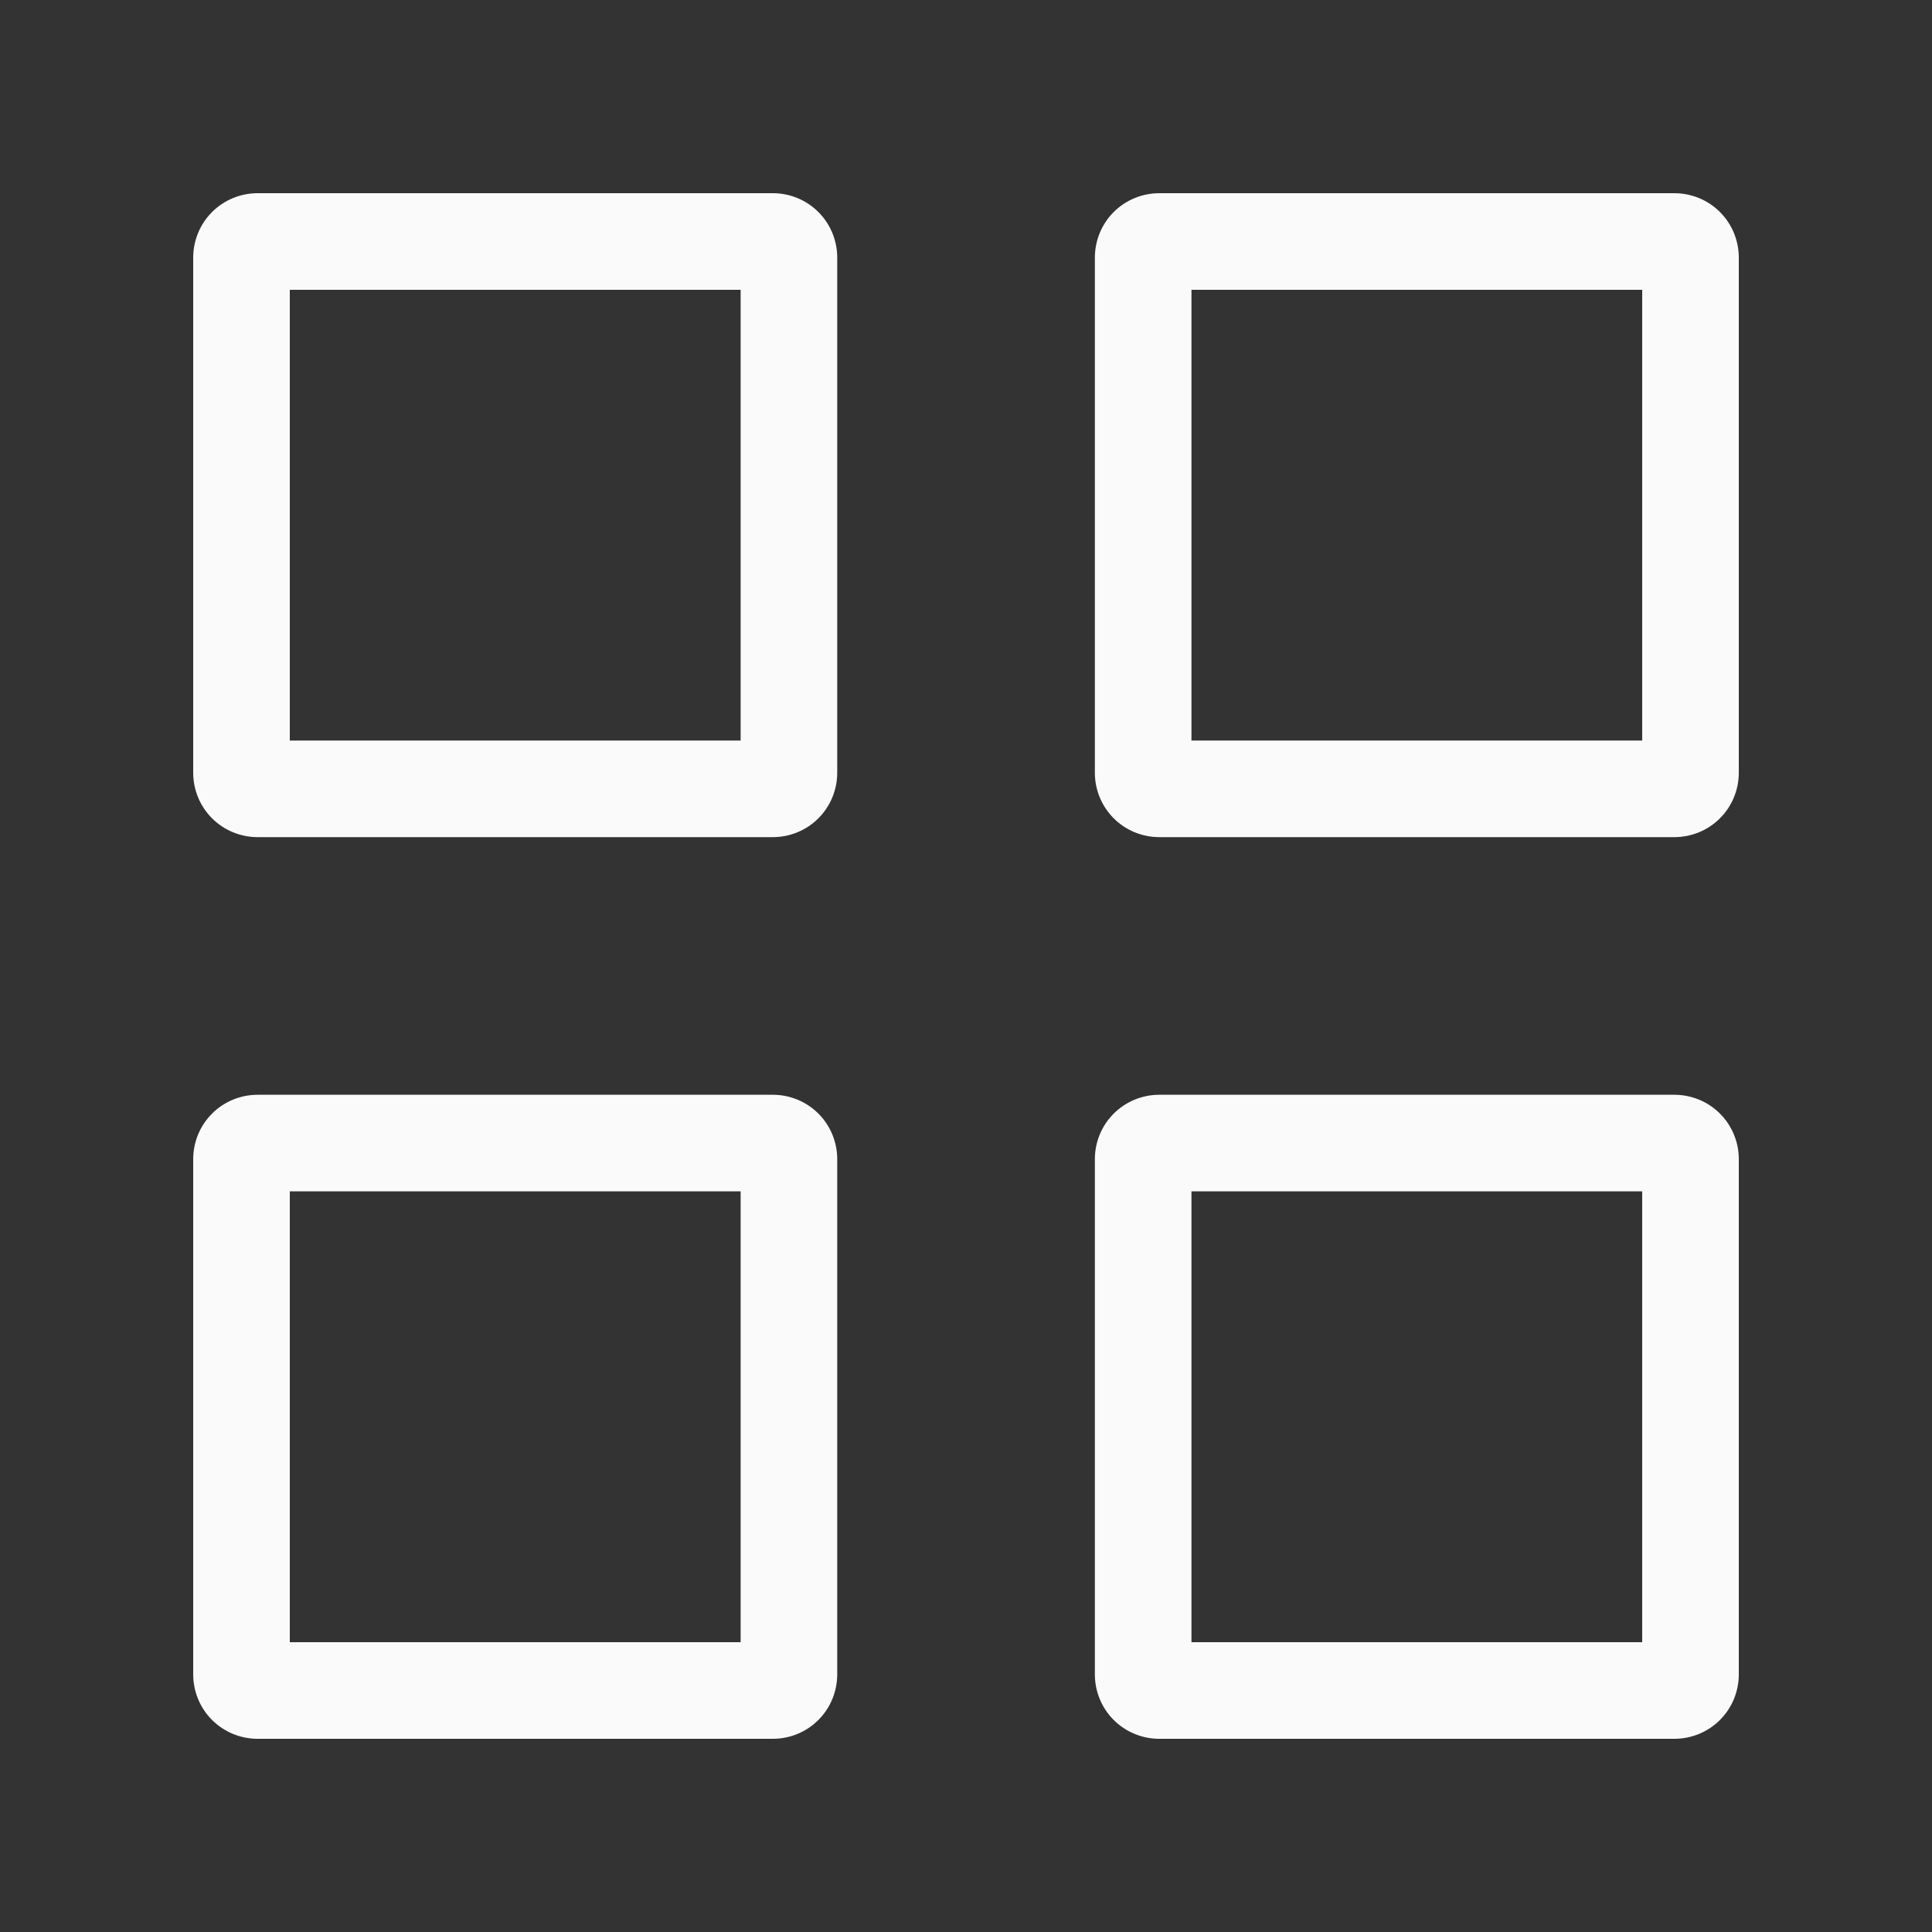 <svg width="20" height="20" viewBox="0 0 20 20" fill="none" xmlns="http://www.w3.org/2000/svg">
<rect x="0" y="0" width="20" height="20" fill="#333333" stroke="none"/>
<path fill-rule="evenodd" clip-rule="evenodd" d="M3 7.666H7.667V3H3V7.666ZM12.334 7.666H17V3H12.334V7.666ZM3 17H7.667V12.333H3V17ZM12.334 17H17V12.333H12.334V17ZM2.195 8.471C2.32 8.596 2.49 8.666 2.667 8.666H8.001C8.177 8.666 8.347 8.596 8.472 8.471C8.597 8.346 8.667 8.176 8.667 7.999V2.667C8.667 2.49 8.597 2.32 8.472 2.195C8.347 2.07 8.177 2 8.001 2H2.667C2.49 2 2.32 2.07 2.195 2.195C2.07 2.32 2 2.49 2 2.667V7.999C2 8.176 2.07 8.346 2.195 8.471ZM11.529 8.471C11.654 8.596 11.824 8.666 12.001 8.666H17.333C17.51 8.666 17.68 8.596 17.805 8.471C17.93 8.346 18 8.176 18 7.999V2.667C18 2.49 17.93 2.32 17.805 2.195C17.68 2.07 17.51 2 17.333 2H12.001C11.824 2 11.654 2.07 11.529 2.195C11.404 2.32 11.334 2.49 11.334 2.667V7.999C11.334 8.176 11.404 8.346 11.529 8.471ZM2.195 17.805C2.32 17.93 2.49 18 2.667 18H8.001C8.177 18 8.347 17.93 8.472 17.805C8.597 17.68 8.667 17.51 8.667 17.333V11.999C8.667 11.823 8.597 11.653 8.472 11.528C8.347 11.403 8.177 11.333 8.001 11.333H2.667C2.49 11.333 2.32 11.403 2.195 11.528C2.07 11.653 2 11.823 2 11.999V17.333C2 17.51 2.07 17.68 2.195 17.805ZM11.529 17.805C11.654 17.93 11.824 18 12.001 18H17.333C17.51 18 17.68 17.93 17.805 17.805C17.93 17.68 18 17.51 18 17.333V11.999C18 11.823 17.93 11.653 17.805 11.528C17.68 11.403 17.51 11.333 17.333 11.333H12.001C11.824 11.333 11.654 11.403 11.529 11.528C11.404 11.653 11.334 11.823 11.334 11.999V17.333C11.334 17.51 11.404 17.68 11.529 17.805Z" fill="#FAFAFA"/>
</svg>
